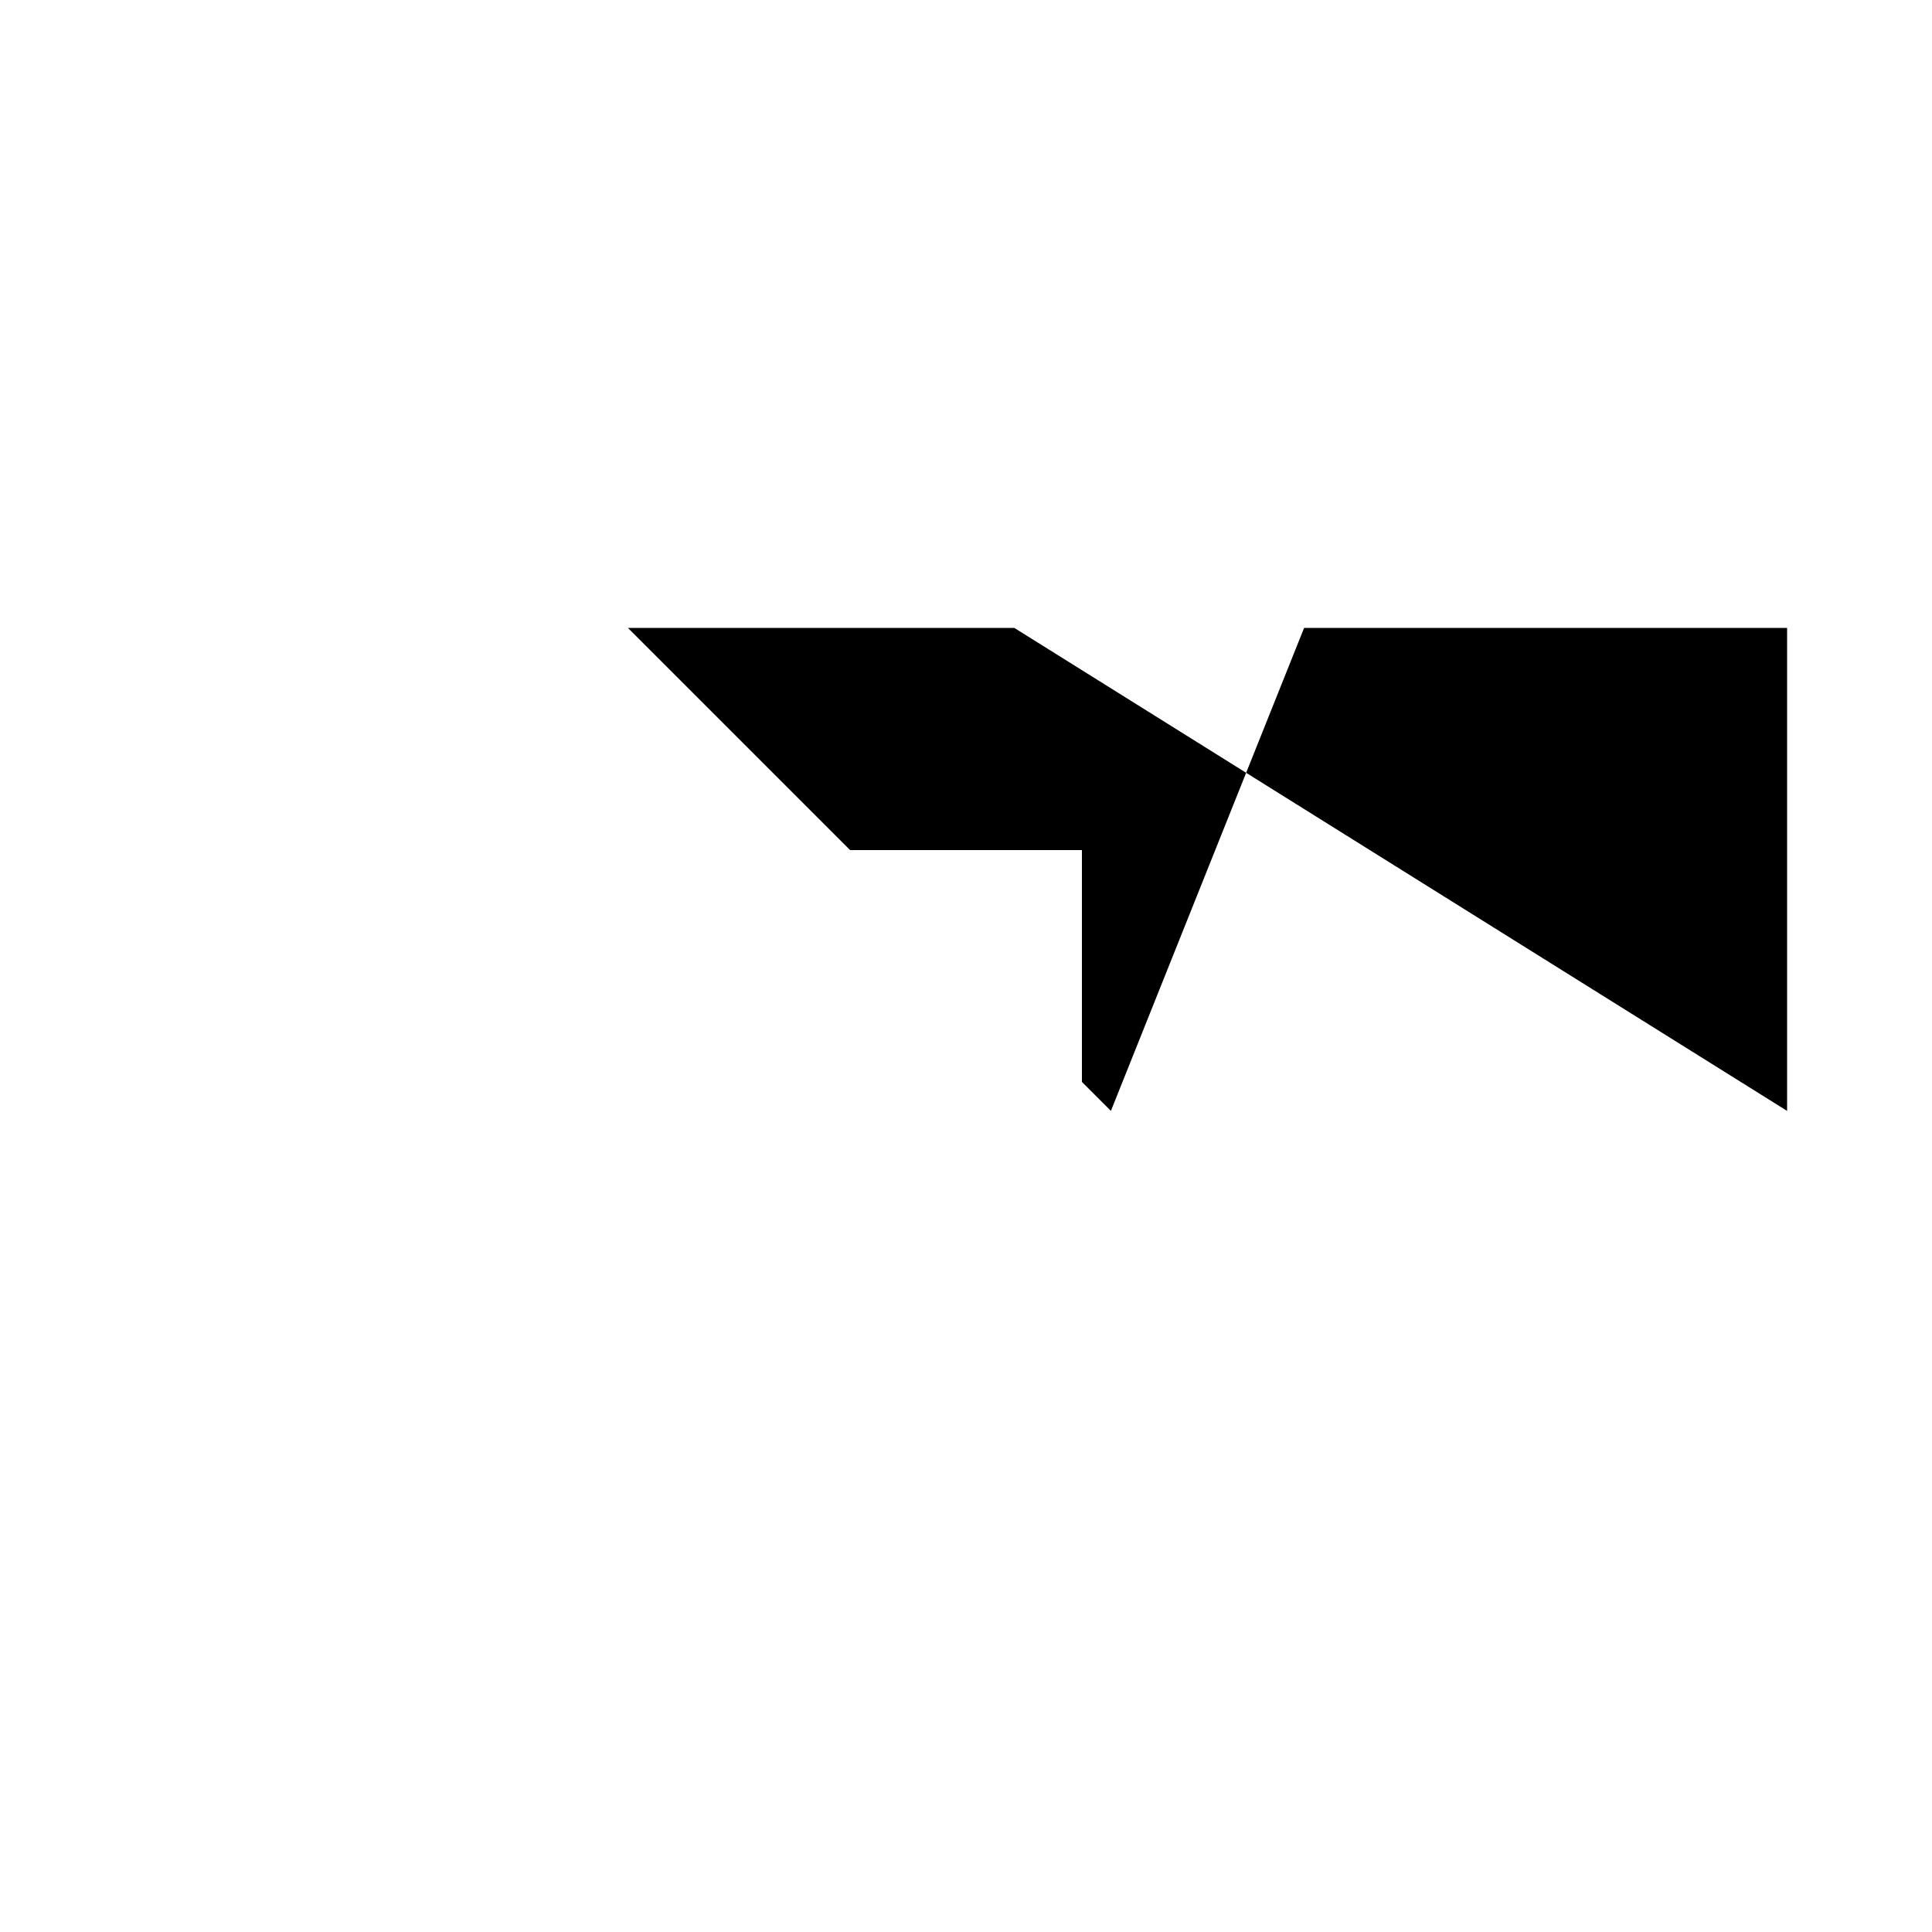 <svg xmlns="http://www.w3.org/2000/svg" viewBox="-100 -100 500 500"><path style="fill:#000000" d="M 62.5,62.5 237.5,62.5 162.5,62.5 222.5,100 187.5,187.5 180,180 180,120 120,120 62.5,62.5 M 222.5,100 237.5,62.5 362.5,62.5 362.5,187.5 222.5,100"/></svg>
